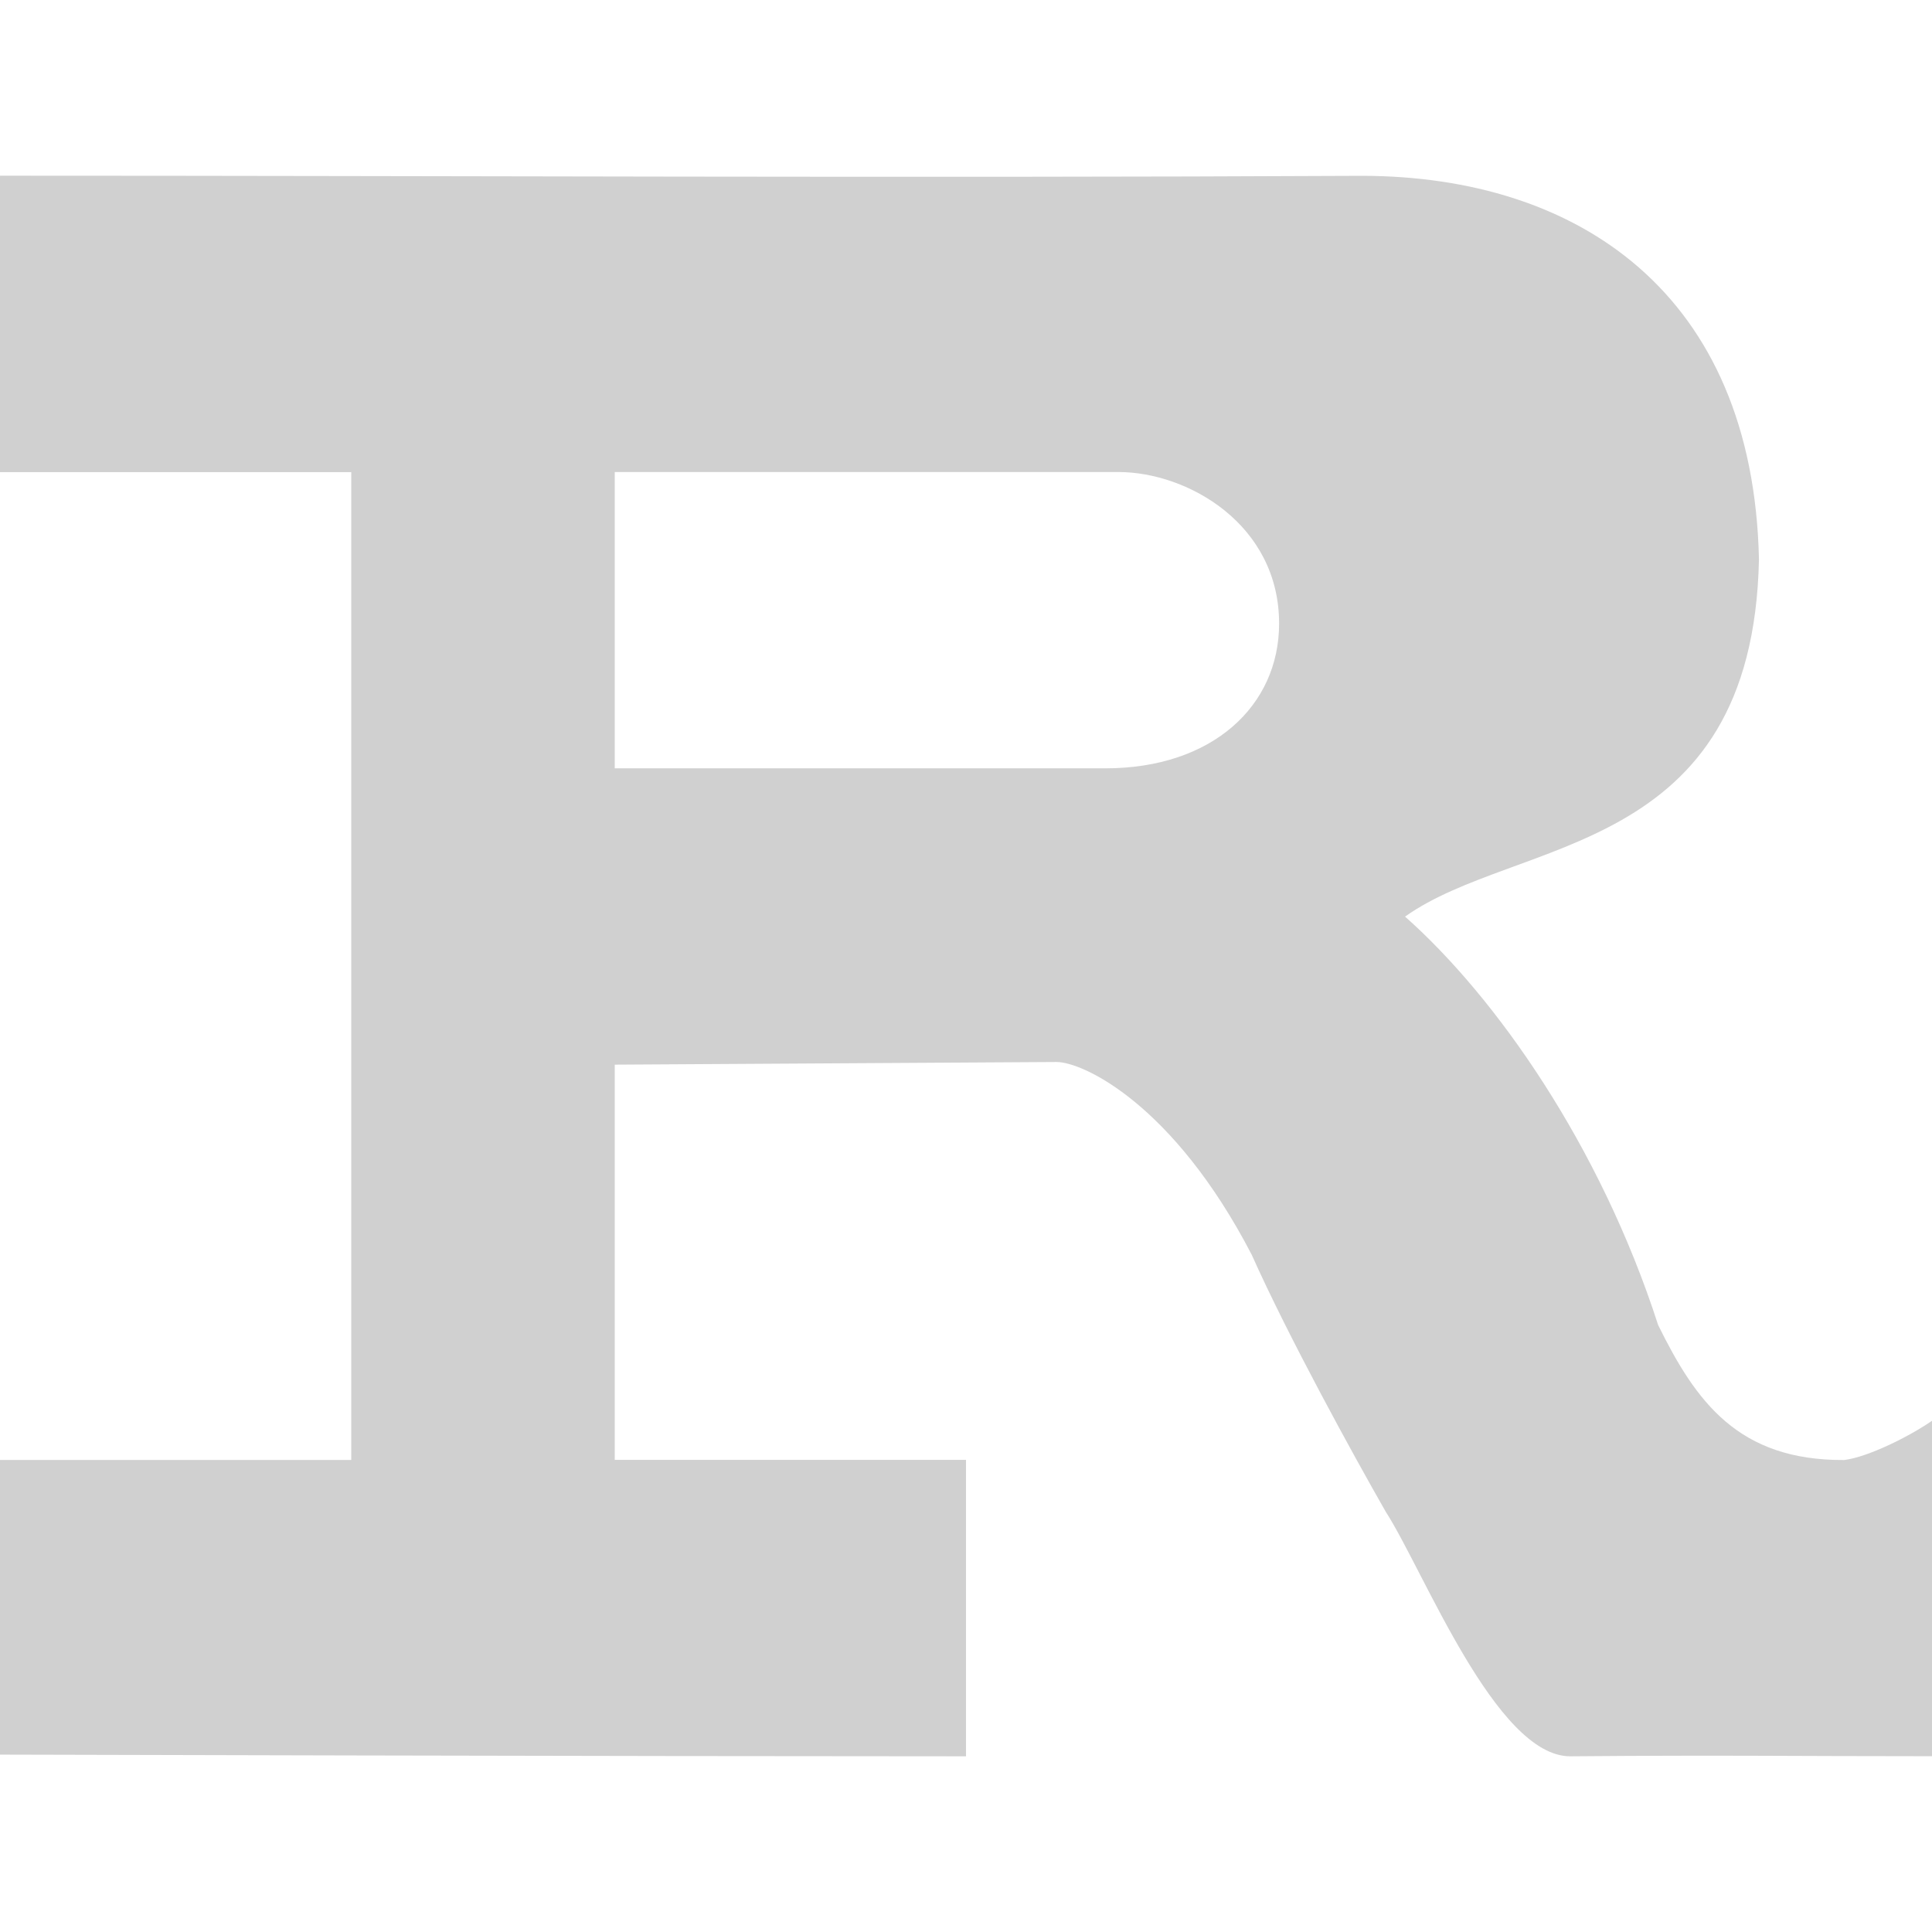 <?xml version="1.0" encoding="UTF-8" standalone="no"?>
<!-- Created with Inkscape (http://www.inkscape.org/) -->

<svg
   xmlns:dc="http://purl.org/dc/elements/1.1/"
   xmlns:cc="http://creativecommons.org/ns#"
   xmlns:rdf="http://www.w3.org/1999/02/22-rdf-syntax-ns#"
   xmlns:svg="http://www.w3.org/2000/svg"
   xmlns="http://www.w3.org/2000/svg"
   xmlns:sodipodi="http://sodipodi.sourceforge.net/DTD/sodipodi-0.dtd"
   xmlns:inkscape="http://www.inkscape.org/namespaces/inkscape"
   width="16mm"
   height="16mm"
   viewBox="0 0 16 16"
   version="1.1"
   id="svg8"
   inkscape:version="0.92+devel (bc9c9b4297, 2017-07-16, custom)"
   sodipodi:docname="glyph-rust.svg">
  <defs
     id="defs2" />
  <sodipodi:namedview
     id="base"
     pagecolor="#002466"
     bordercolor="#ffffff"
     borderopacity="0.38"
     inkscape:pageopacity="1"
     inkscape:pageshadow="2"
     inkscape:zoom="14.337109"
     inkscape:cx="30.23622"
     inkscape:cy="30.23622"
     inkscape:document-units="mm"
     inkscape:current-layer="svg8"
     inkscape:document-rotation="0"
     showgrid="false"
     inkscape:showpageshadow="false"
     borderlayer="true"
     inkscape:window-width="1920"
     inkscape:window-height="1051"
     inkscape:window-x="0"
     inkscape:window-y="0"
     inkscape:window-maximized="1" />
  <path
     inkscape:connector-curvature="0"
     fill="#e8d9eb"
     d="M -2e-7,1.456 V 3.91 H 2.909 V 12.091 H -2e-7 v 2.44 c 0,0 5.173,0.014 8,0.014 V 12.09 H 5.091 V 8.817 l 3.658,-0.022 c 0.218,-0.001 0.969,0.347 1.617,1.596 0.308,0.689 0.844,1.663 1.111,2.13 0.315,0.489 0.911,2.024 1.527,2.024 1.322,-0.011 1.766,-7.29e-4 2.996,-7.29e-4 v -2.778 c -0.183,0.127 -0.527,0.3 -0.727,0.325 -0.877,0.005 -1.228,-0.482 -1.541,-1.118 C 13.251,9.484 12.385,8.254 11.636,7.591 12.565,6.929 14.515,7.105 14.567,4.633 14.519,2.425 13.065,1.459 11.281,1.456 7.509,1.475 3.731,1.455 0.002,1.455 Z m 5.091,2.453 h 4.169 c 0.58,0 1.333,0.436 1.333,1.255 0,0.68 -0.551,1.199 -1.439,1.199 h -4.063 z"
     id="path33"
     style="fill:#d0d0d0;stroke-width:0.727"
     inkscape:label="#" />
</svg>
